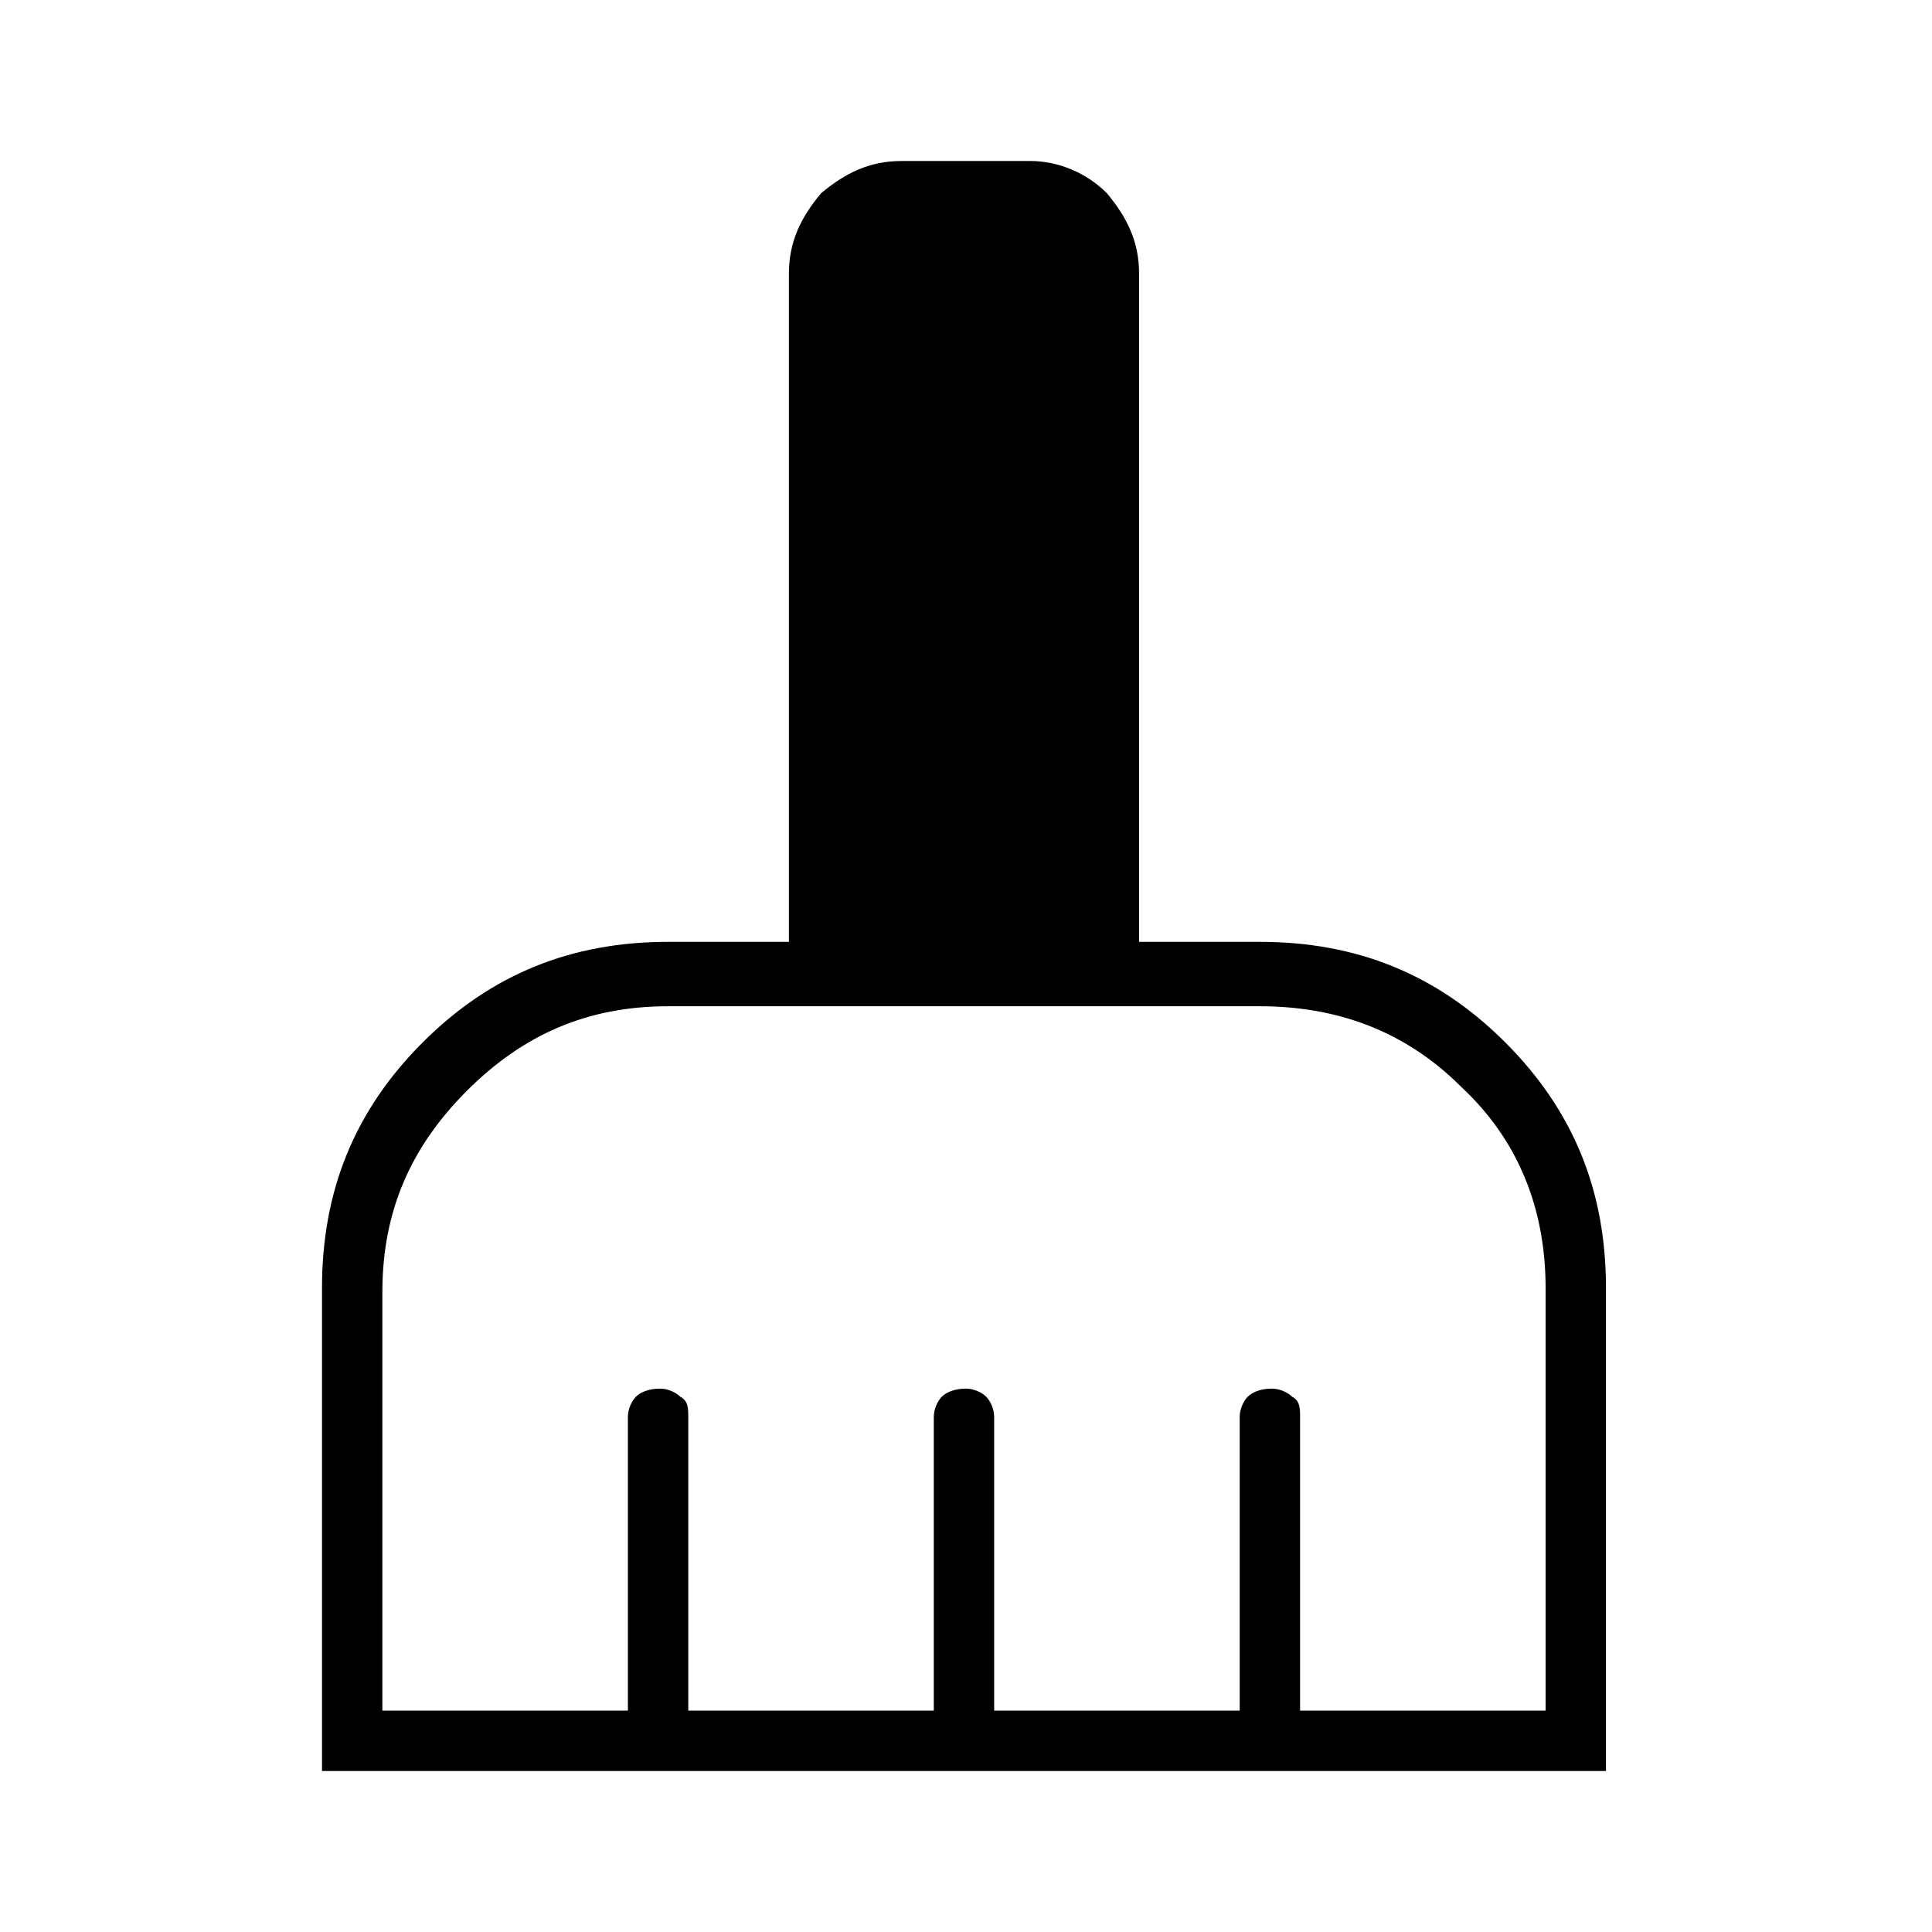 <?xml version="1.0" encoding="utf-8"?>
<!-- Generator: Adobe Illustrator 26.3.1, SVG Export Plug-In . SVG Version: 6.00 Build 0)  -->
<svg version="1.1" id="Слой_1" xmlns="http://www.w3.org/2000/svg" xmlns:xlink="http://www.w3.org/1999/xlink" x="0px" y="0px"
	 viewBox="0 0 48 48" style="enable-background:new 0 0 48 48;" xml:space="preserve">
<path d="M8,44V32c0-2.4,0.8-4.4,2.5-6.1s3.7-2.5,6.1-2.5h3V6.8c0-0.8,0.3-1.4,0.8-2C21,4.3,21.6,4,22.4,4h3.2c0.7,0,1.4,0.3,1.9,0.8
	c0.5,0.6,0.8,1.2,0.8,2v16.6h3c2.4,0,4.4,0.8,6.1,2.5c1.7,1.7,2.5,3.7,2.5,6.1v12H8z M9.5,42.5h6.1v-7.3c0-0.2,0.1-0.4,0.2-0.5
	c0.1-0.1,0.3-0.2,0.6-0.2c0.2,0,0.4,0.1,0.5,0.2c0.2,0.1,0.2,0.3,0.2,0.5v7.3h6.1v-7.3c0-0.2,0.1-0.4,0.2-0.5s0.3-0.2,0.6-0.2
	c0.2,0,0.4,0.1,0.5,0.2c0.1,0.1,0.2,0.3,0.2,0.5v7.3h6.1v-7.3c0-0.2,0.1-0.4,0.2-0.5s0.3-0.2,0.6-0.2c0.2,0,0.4,0.1,0.5,0.2
	c0.2,0.1,0.2,0.3,0.2,0.5v7.3h6.1V32c0-2-0.7-3.7-2.1-5c-1.4-1.4-3.1-2-5-2H16.6c-2,0-3.6,0.7-5,2.1s-2.1,3-2.1,5
	C9.5,32,9.5,42.5,9.5,42.5z"/>
</svg>
